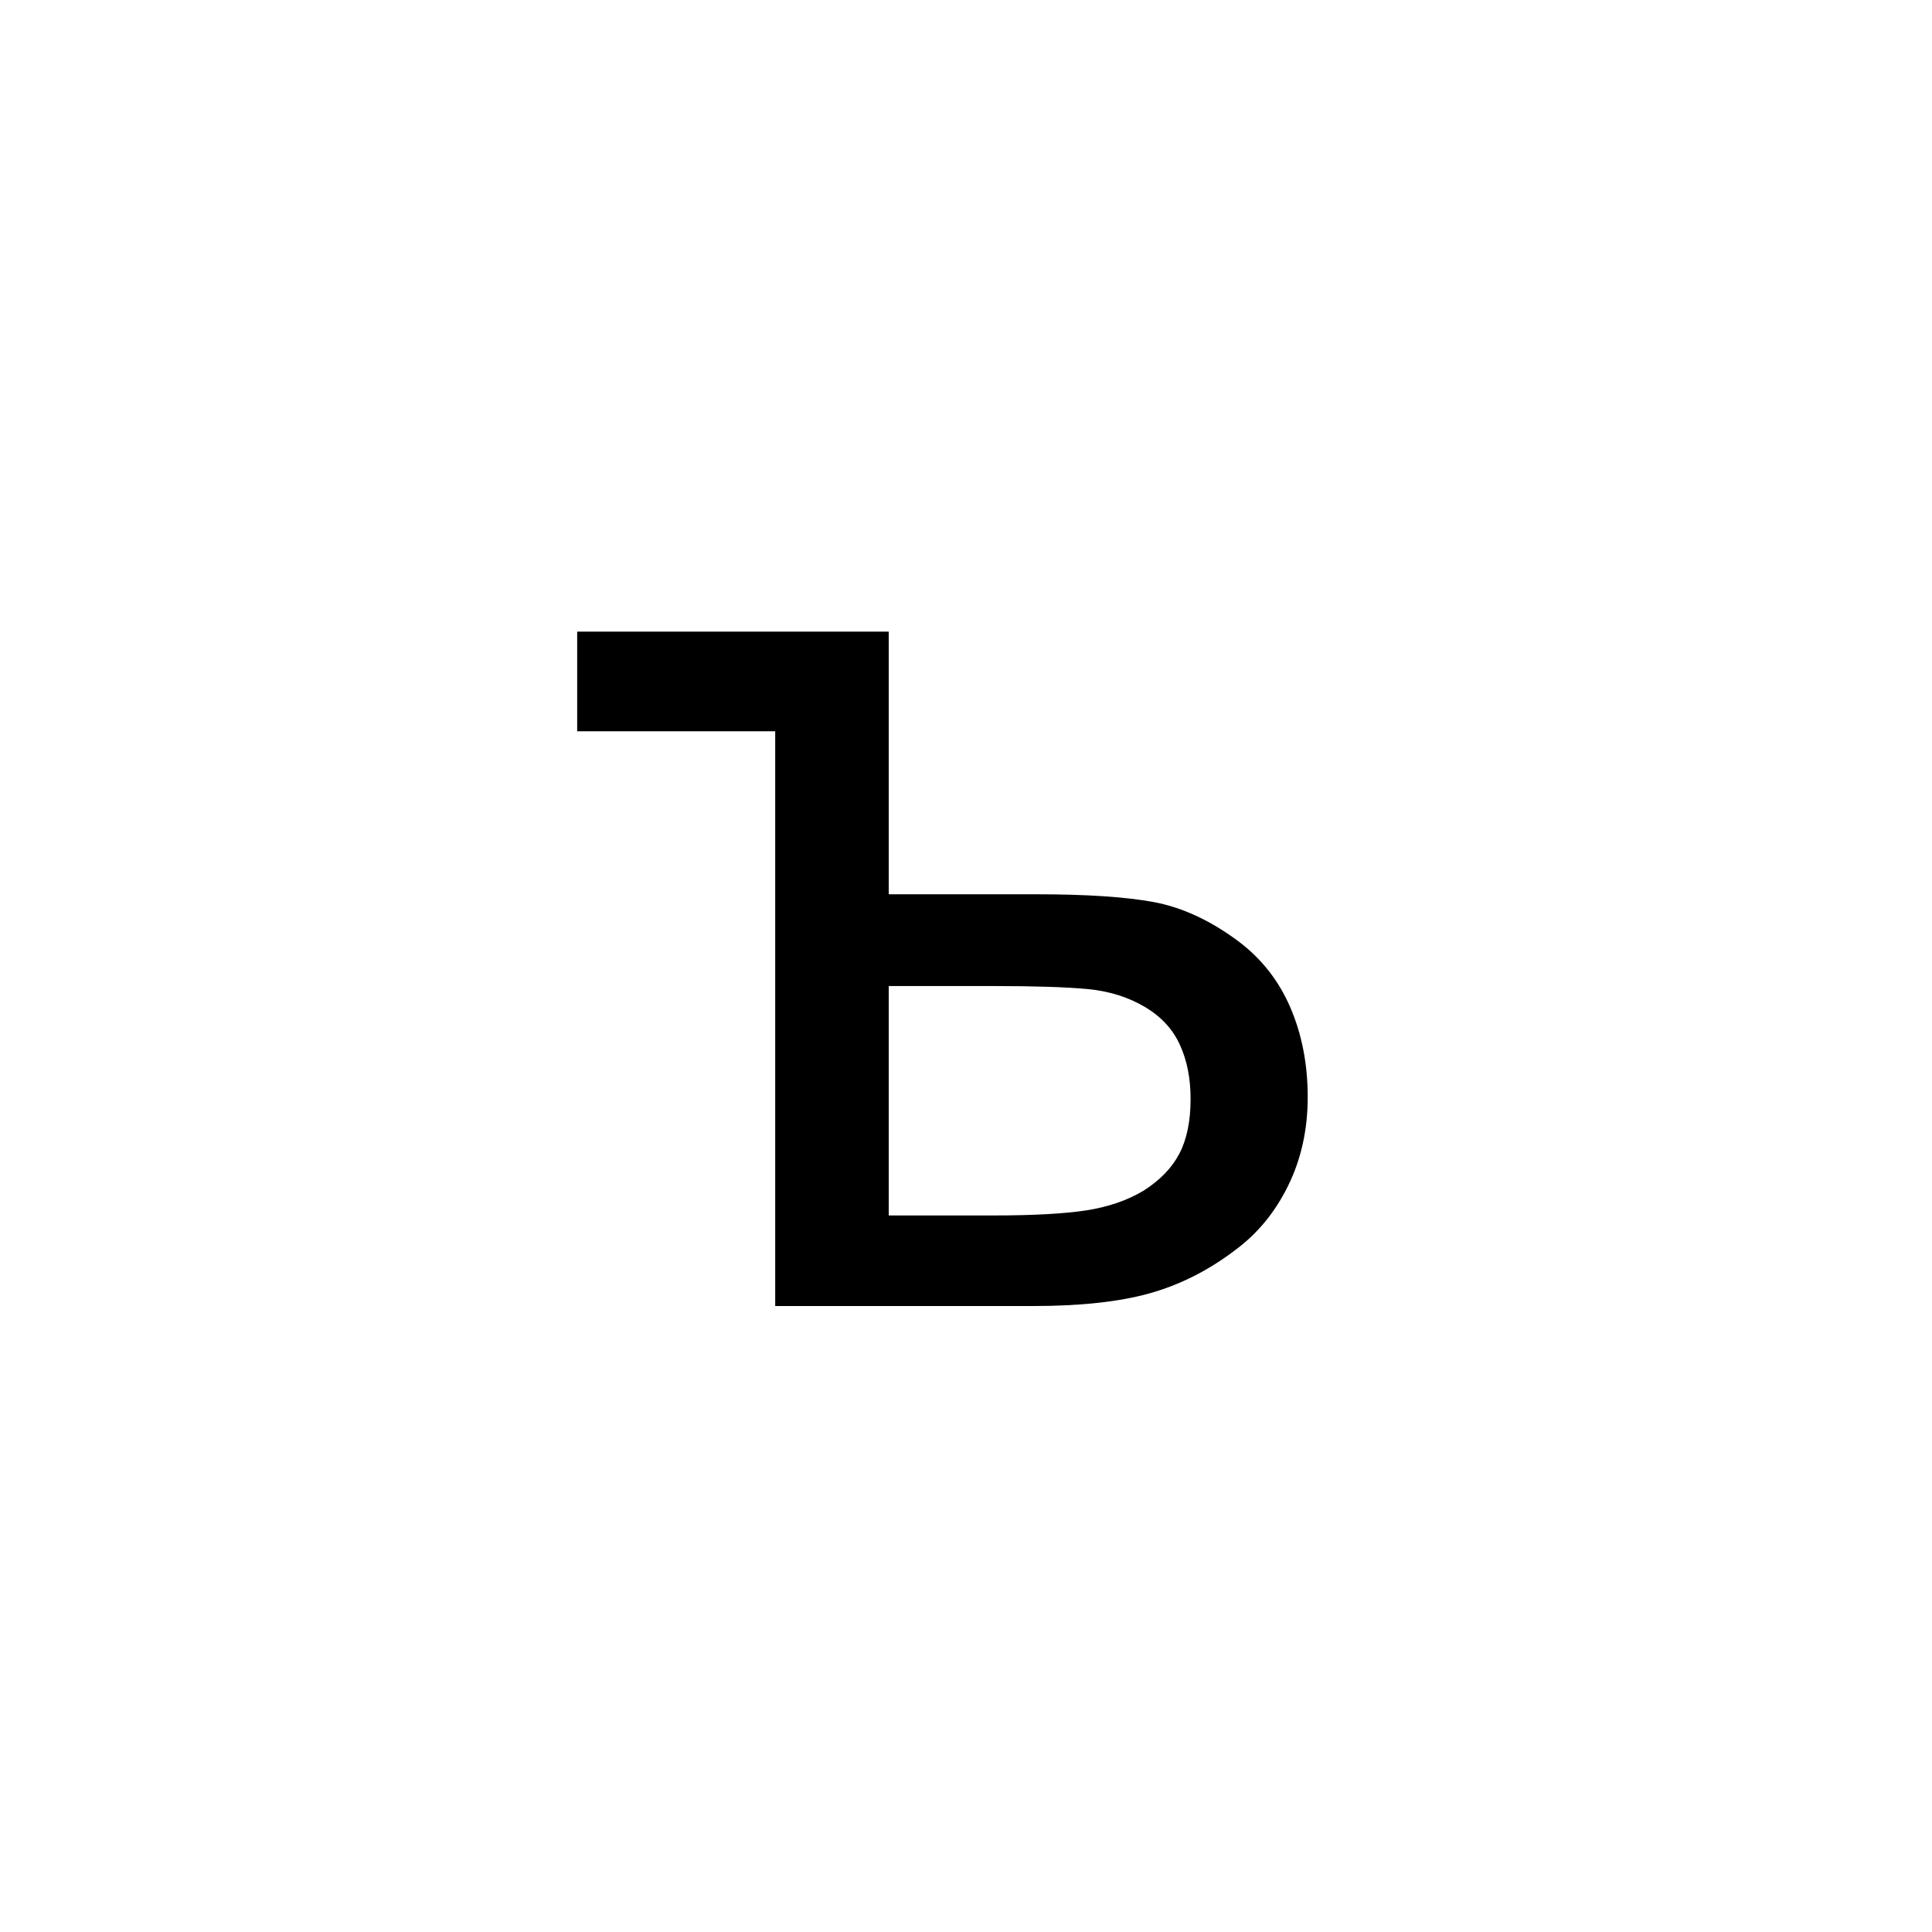 <?xml version="1.0" encoding="UTF-8"?><svg enable-background="new 0 0 250 250" height="250px" viewBox="0 0 250 250" width="250px" x="0px" xml:space="preserve" xmlns="http://www.w3.org/2000/svg" xmlns:xlink="http://www.w3.org/1999/xlink" y="0px"><defs><symbol id="4e5f76d5a" overflow="visible"><path d="M80.156-26.797c0-2.656-.46-4.984-1.375-6.984-.906-2.008-2.402-3.64-4.484-4.89-2.188-1.302-4.68-2.083-7.469-2.345-2.781-.257-6.777-.39-11.984-.39h-13.75v29.687H54.53c5.207 0 9.242-.219 12.11-.656 2.863-.445 5.336-1.297 7.421-2.547 2.133-1.351 3.68-2.953 4.641-4.797.969-1.851 1.453-4.21 1.453-7.078zm15.156-.234c0 4.218-.851 8.047-2.546 11.484-1.688 3.438-3.993 6.227-6.907 8.36-3.437 2.605-7.109 4.453-11.015 5.546C70.938-.547 65.91 0 59.766 0h-33.36v-74.375H.781v-12.89h40.313v33.984h19.062c6.563 0 11.649.34 15.266 1.015 3.625.68 7.234 2.344 10.828 5 3.02 2.243 5.285 5.106 6.797 8.594 1.508 3.492 2.266 7.371 2.266 11.64zm0 0"/></symbol></defs><use x="73.906" xlink:href="#4e5f76d5a" y="169"/></svg>